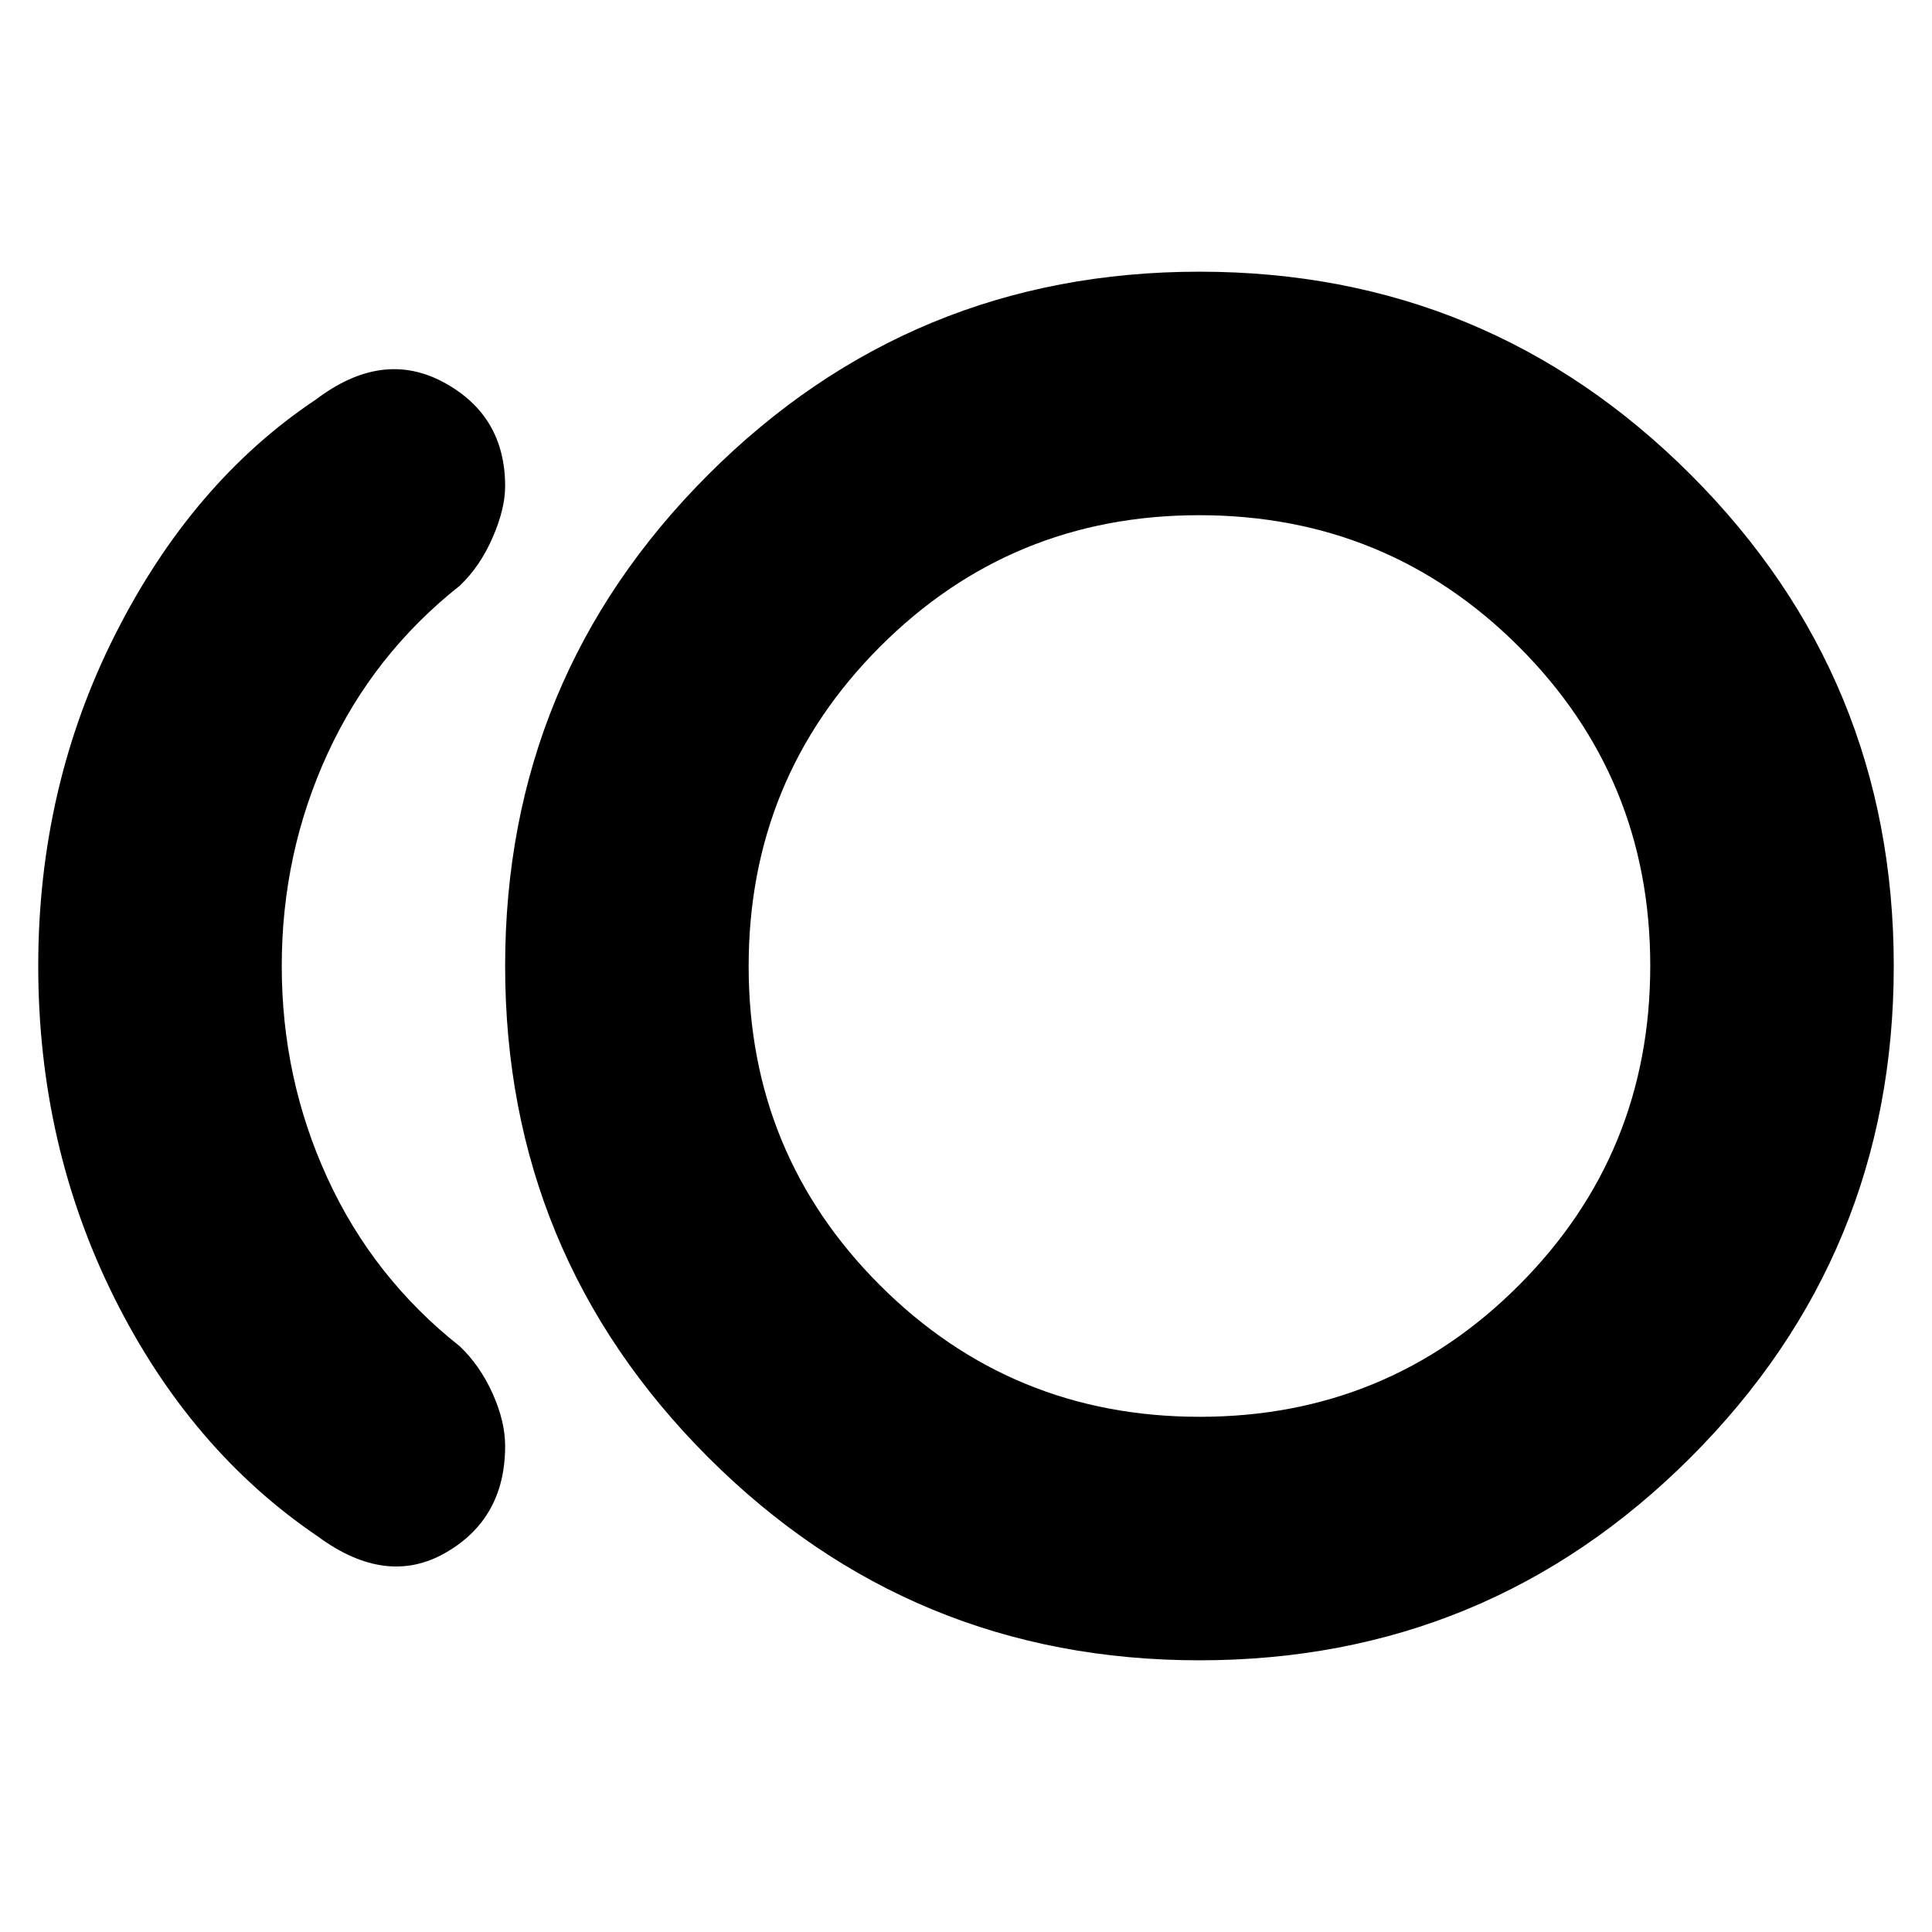 <svg xmlns="http://www.w3.org/2000/svg" height="24" viewBox="0 -960 960 960" width="24"><path d="M596-135q-143.23 0-244.12-100.88Q251-336.77 251-480q0-143.23 100.88-244.12Q452.77-825 596-825q143.23 0 244.12 100.88Q941-623.23 941-480q0 143.23-100.88 244.12Q739.23-135 596-135Zm-438-61.5q-63.5-43-101.25-118.75T19-480q0-89 38.25-164.75T157-761.5q33-25 63.5-8.5t30.5 51.61q0 11.27-6.25 25.58Q238.5-678.5 228.5-669q-43 34-65.75 83.5T140-480q0 56 22.75 105.5T228.5-291q10 9.5 16.25 23.38Q251-253.74 251-241.5q0 36-29.5 53t-63.5-8ZM596-480Zm.12 224q93.38 0 158.63-65.37T820-480.12q0-93.38-65.37-158.63T595.88-704q-93.38 0-158.63 65.37T372-479.88q0 93.38 65.37 158.63T596.12-256Z"/></svg>